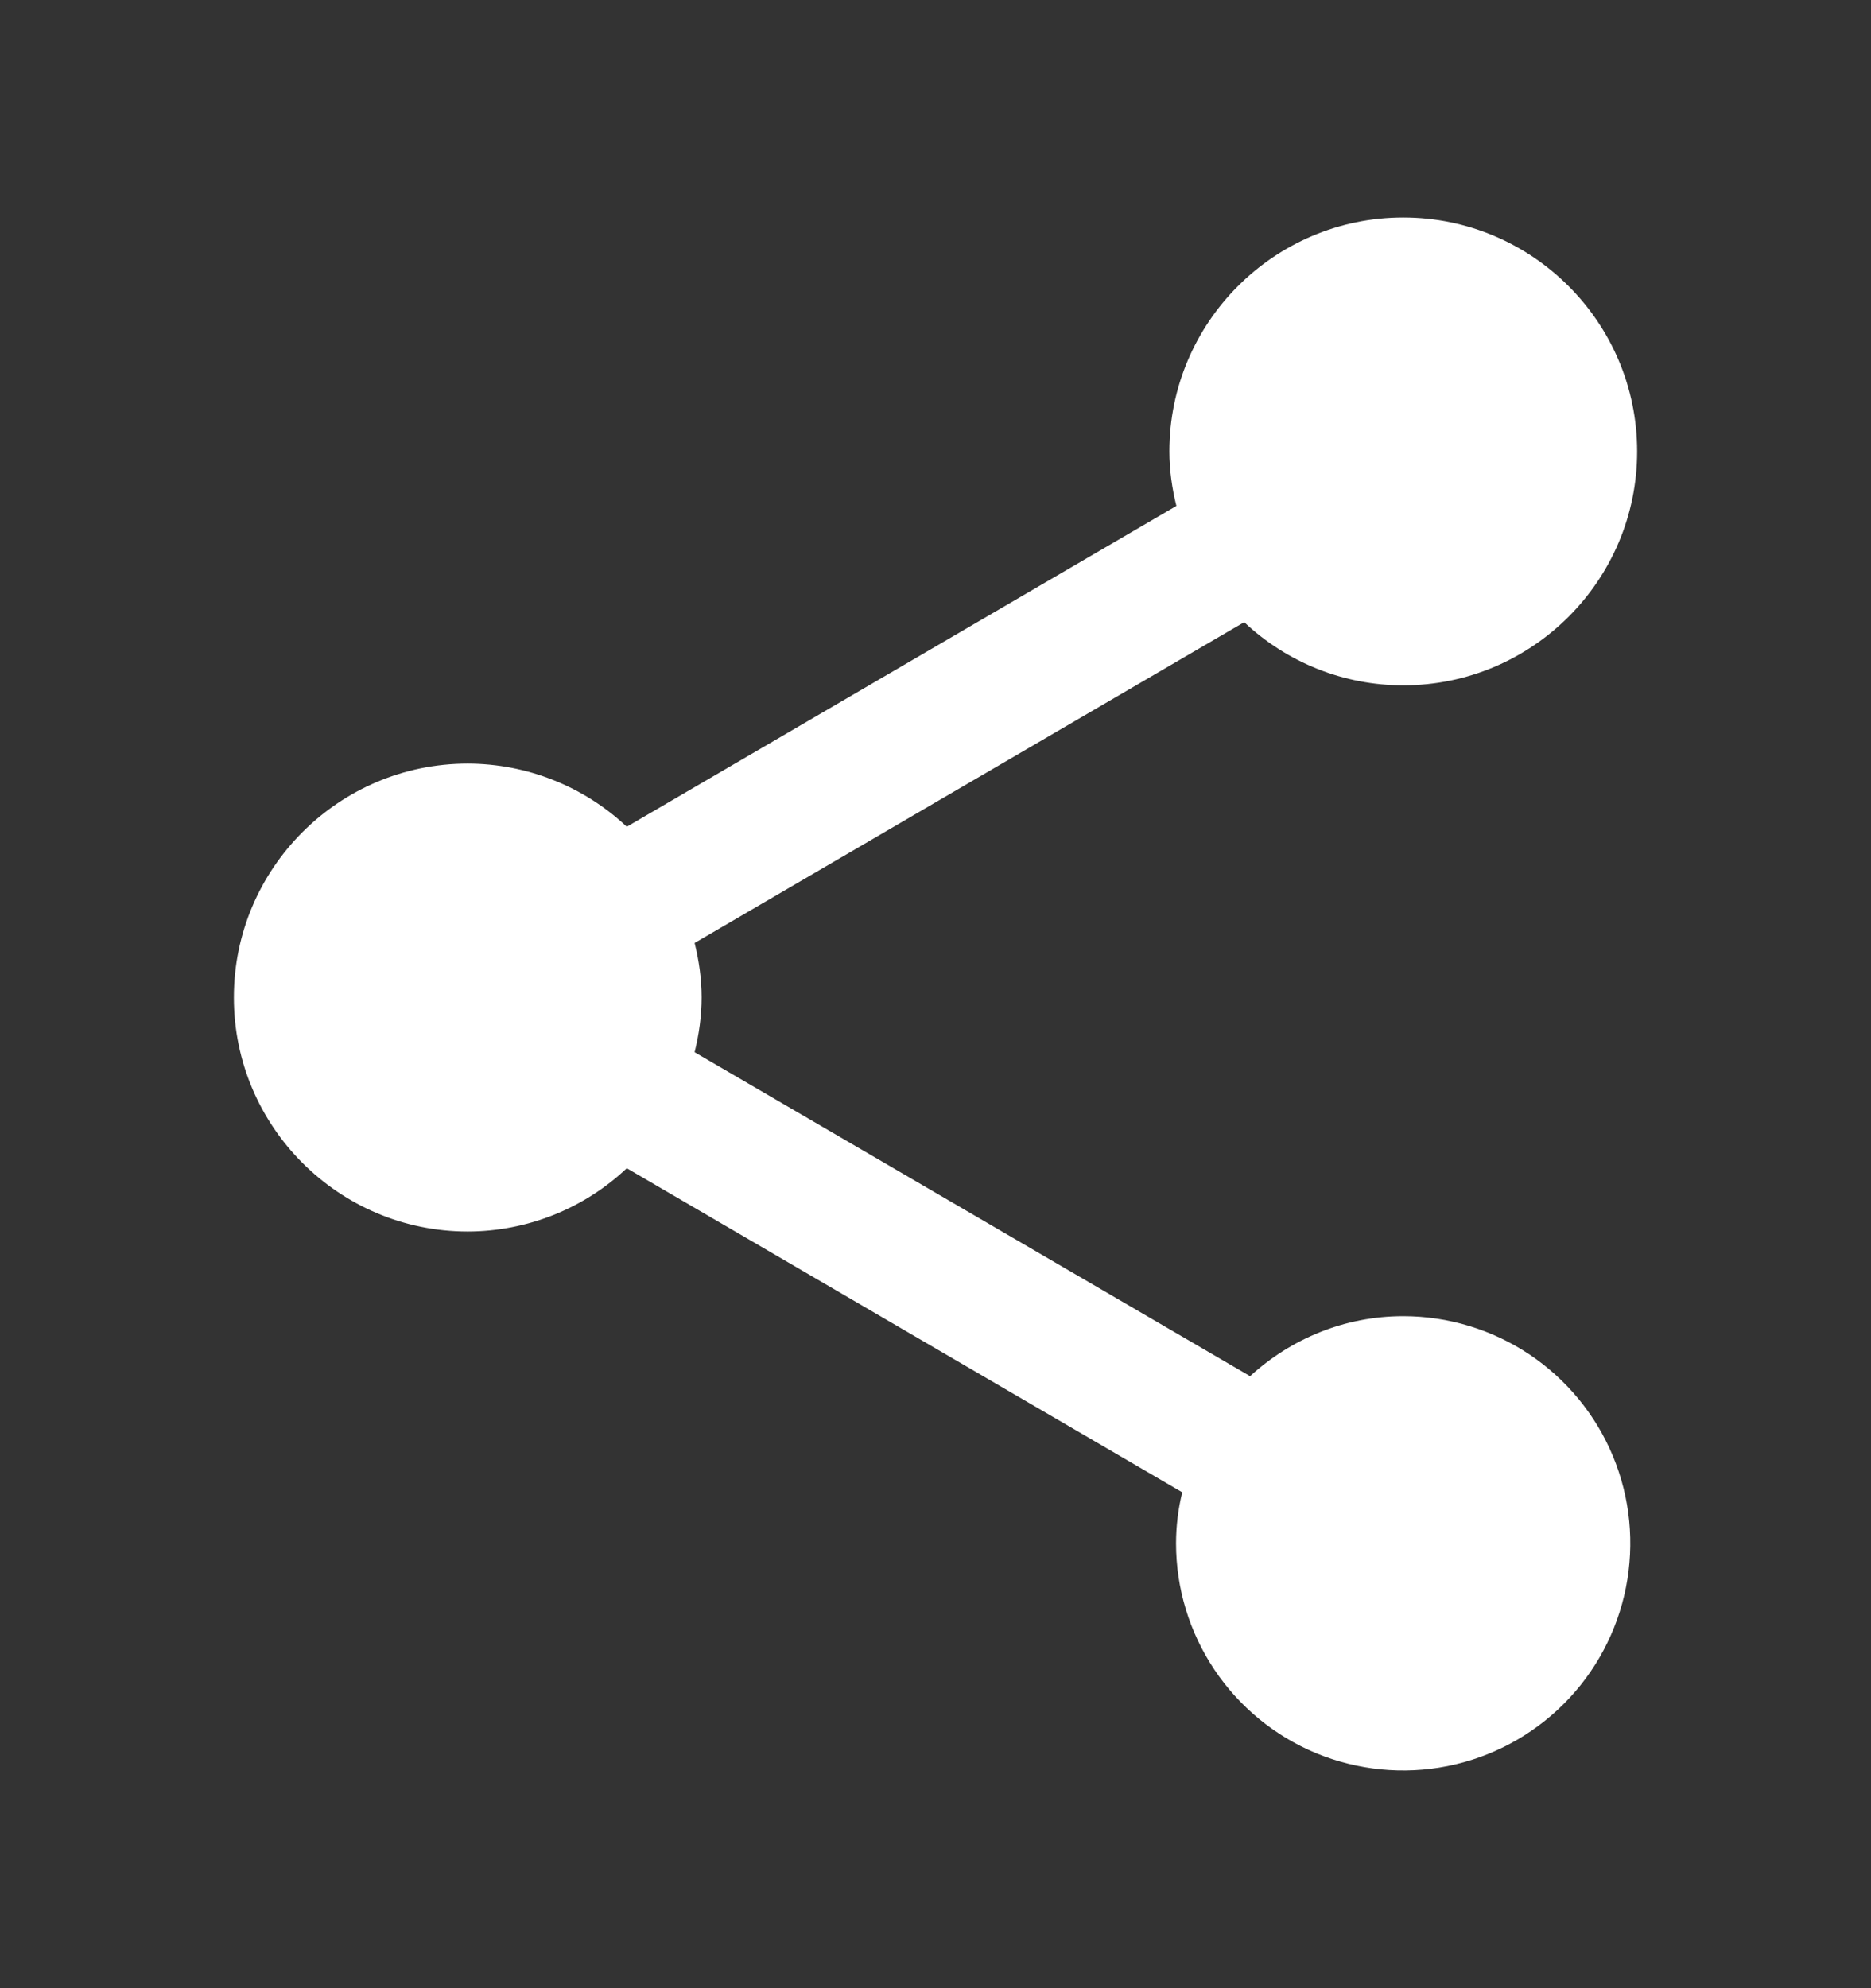 <svg width="16" height="17" viewBox="0 0 16 17" fill="none" xmlns="http://www.w3.org/2000/svg">
<rect x="0" y="0" width="16" height="17" fill="#333333" stroke="none"/>
<path d="M12 11.254C11.494 11.254 11.037 11.45 10.69 11.767L5.94 8.997C5.977 8.846 6 8.689 6 8.529C6 8.369 5.977 8.213 5.94 8.063L10.64 5.32C11.008 5.667 11.494 5.86 12 5.86C13.103 5.86 14 4.963 14 3.86C14 2.757 13.103 1.86 12 1.86C10.897 1.86 10 2.757 10 3.86C10 4.02 10.023 4.177 10.06 4.326L5.36 7.069C4.992 6.723 4.505 6.53 4 6.529C2.897 6.529 2 7.426 2 8.529C2 9.633 2.897 10.53 4 10.53C4.506 10.529 4.992 10.336 5.36 9.989L10.11 12.76C10.075 12.903 10.057 13.05 10.057 13.197C10.057 13.581 10.171 13.956 10.384 14.275C10.598 14.595 10.901 14.844 11.256 14.991C11.611 15.137 12.002 15.176 12.378 15.101C12.755 15.026 13.101 14.841 13.373 14.569C13.644 14.298 13.829 13.952 13.904 13.575C13.979 13.198 13.941 12.808 13.794 12.453C13.647 12.098 13.398 11.795 13.079 11.581C12.759 11.368 12.384 11.254 12 11.254Z" fill="white"/>
</svg>

